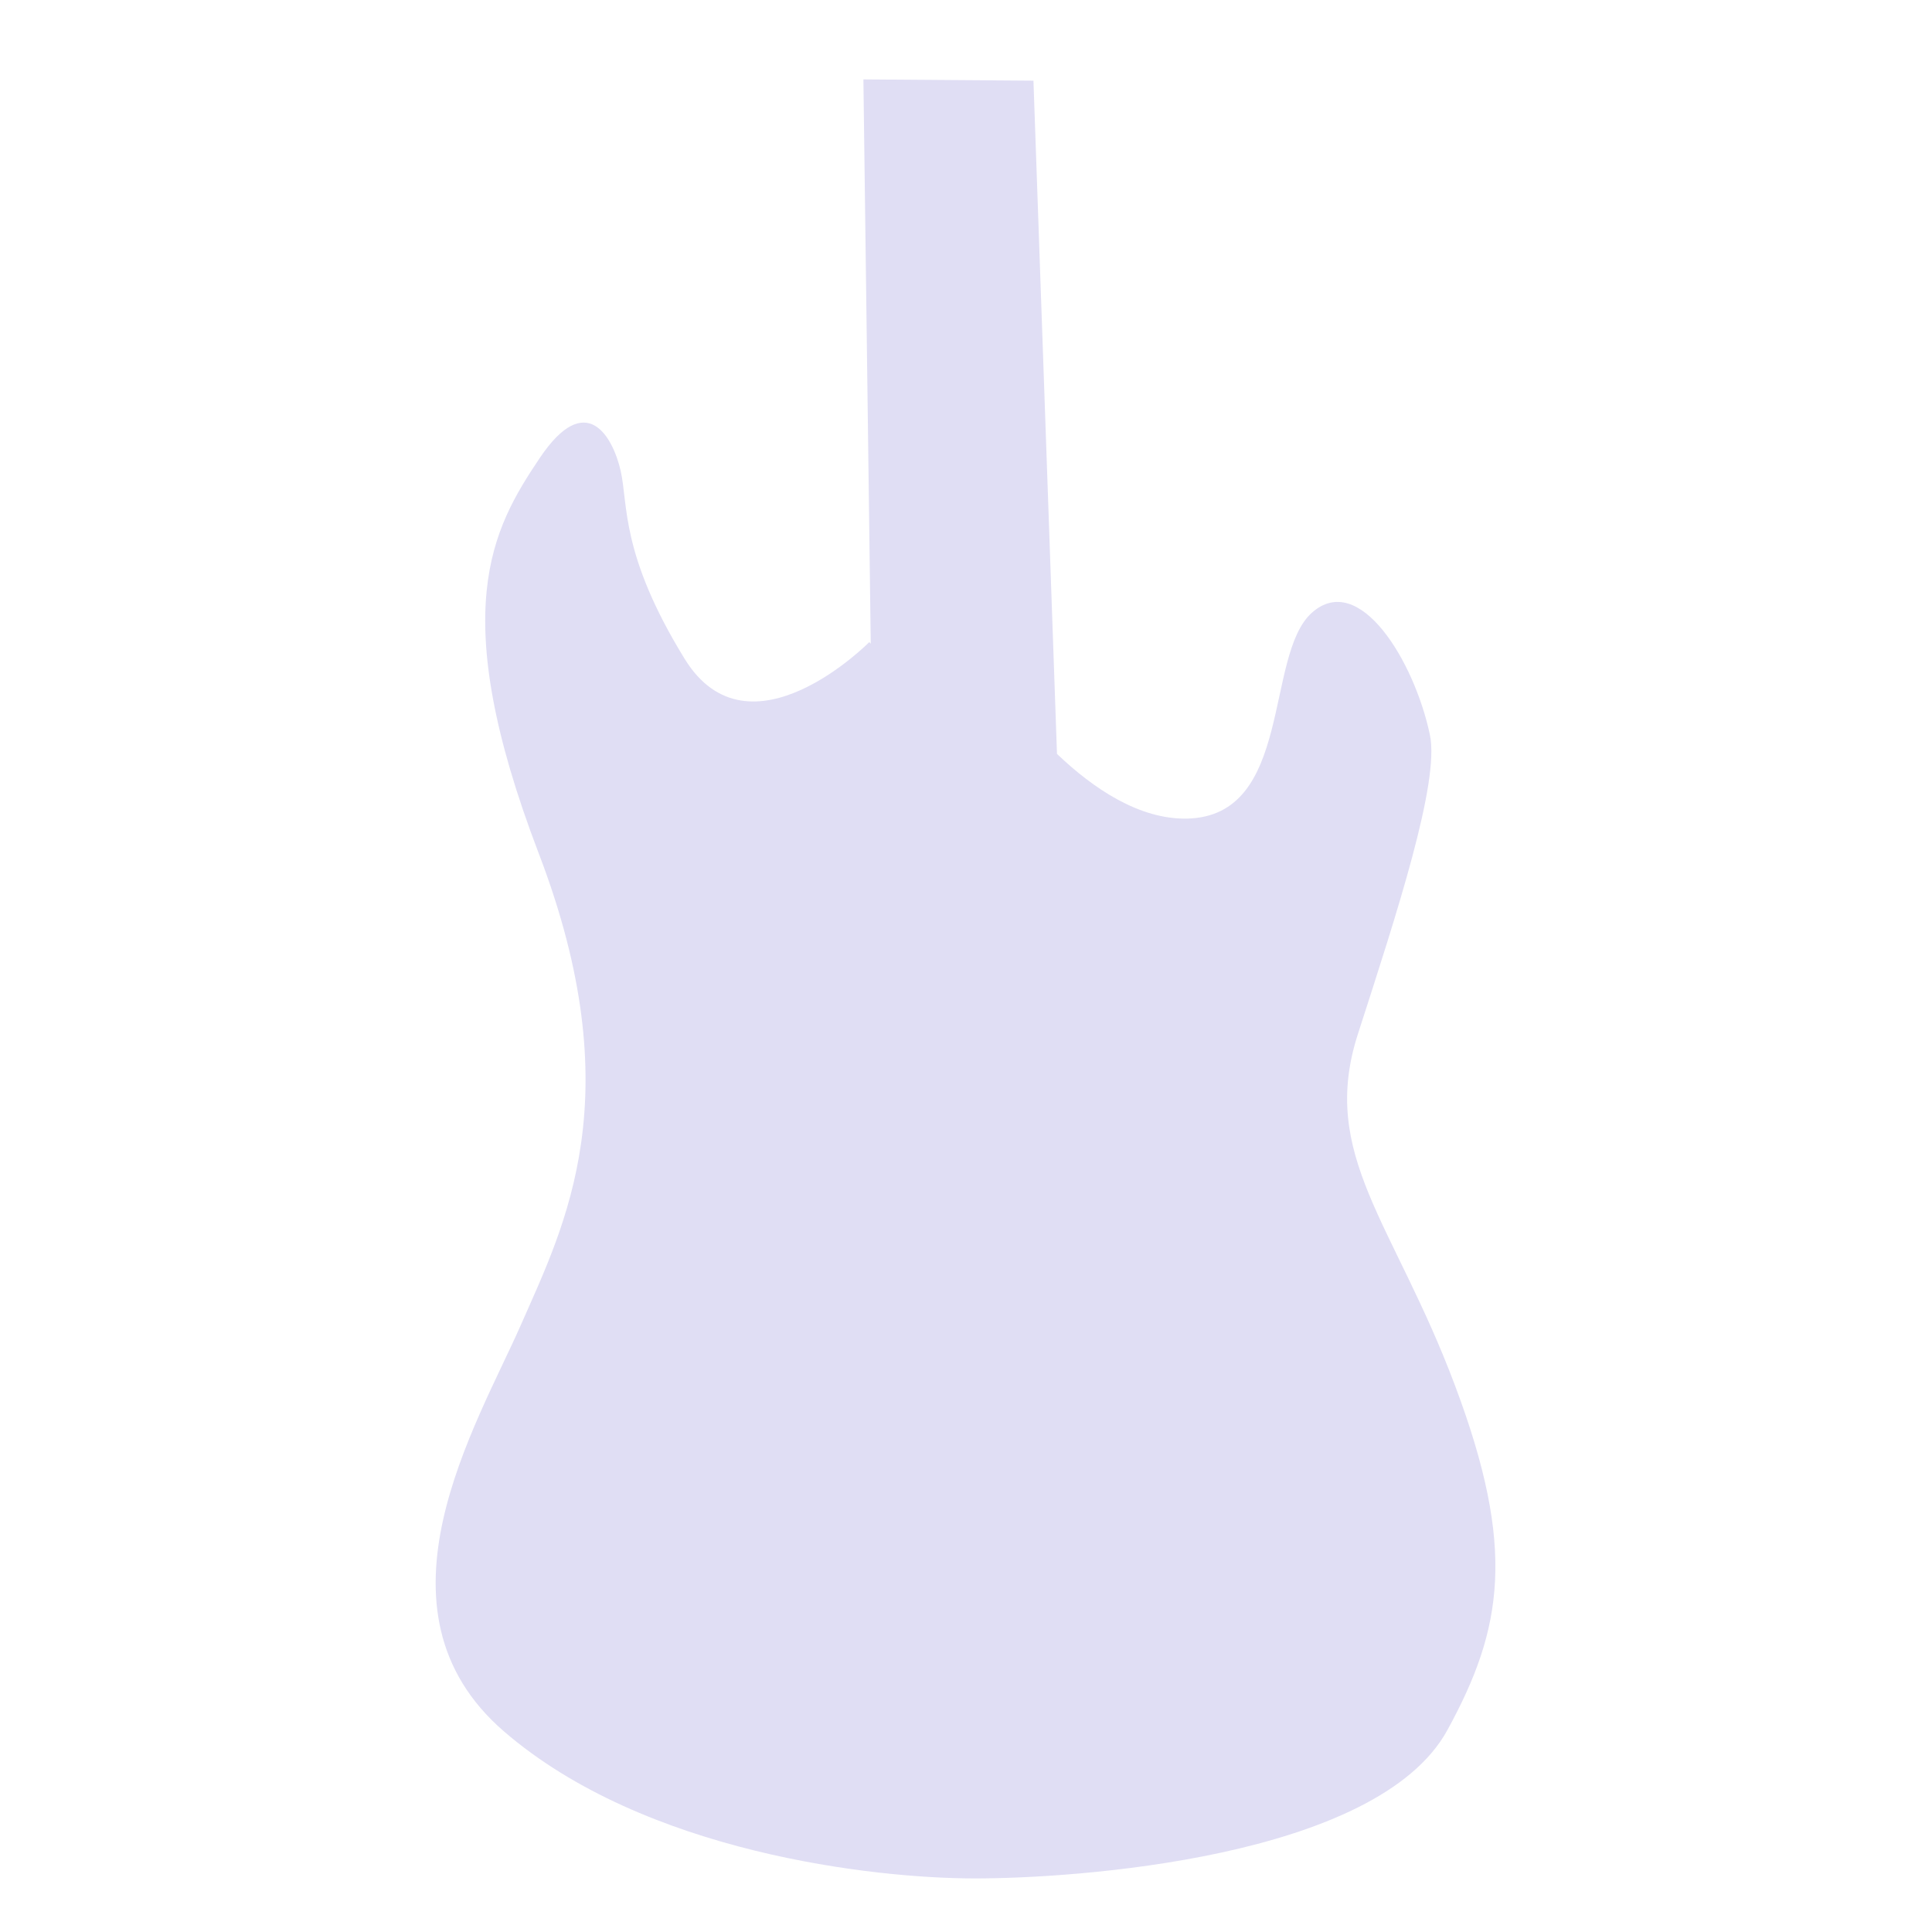 <svg xmlns="http://www.w3.org/2000/svg" width="16" height="16" version="1.1">
 <defs>
  <clipPath id="clipPath18" clipPathUnits="userSpaceOnUse">
   <path d="M 0,900 H 900 V 0 H 0 Z"/>
  </clipPath>
 </defs>
 <g clip-path="url(#clipPath18)" transform="matrix(0.023,-0.024,-0.024,-0.023,8.025,23.287)">
  <g transform="translate(340.371,158.385)">
   <path style="fill:#e0def4" d="M -12.125,-2.508 C -12.078,-0.256 -12.046,1.384 -12.012,3 l -0.014,-0.016 c 0,0 -1.163,1.196 -1.801,0.178 -0.638,-1.019 -0.562,-1.507 -0.639,-1.832 -0.077,-0.325 -0.339,-0.805 -0.793,-0.115 -0.454,0.689 -0.903,1.492 0.021,3.855 0.925,2.363 0.284,3.622 -0.139,4.604 -0.423,0.982 -1.521,2.793 -0.135,3.971 1.387,1.178 3.626,1.406 4.596,1.4 0.969,-0.005 3.936,-0.222 4.613,-1.484 0.535,-0.996 0.658,-1.778 0.049,-3.361 C -6.861,8.616 -7.6,7.96 -7.229,6.777 -6.857,5.594 -6.447,4.31 -6.547,3.85 -6.703,3.133 -7.248,2.247 -7.709,2.666 -8.17,3.085 -7.876,4.654 -8.912,4.684 -9.377,4.697 -9.829,4.398 -10.186,4.062 l -0.279,-6.57 z" transform="matrix(17.52,-18.558,-18.558,-17.52,298.809,62.677)"/>
  </g>
 </g>
</svg>
